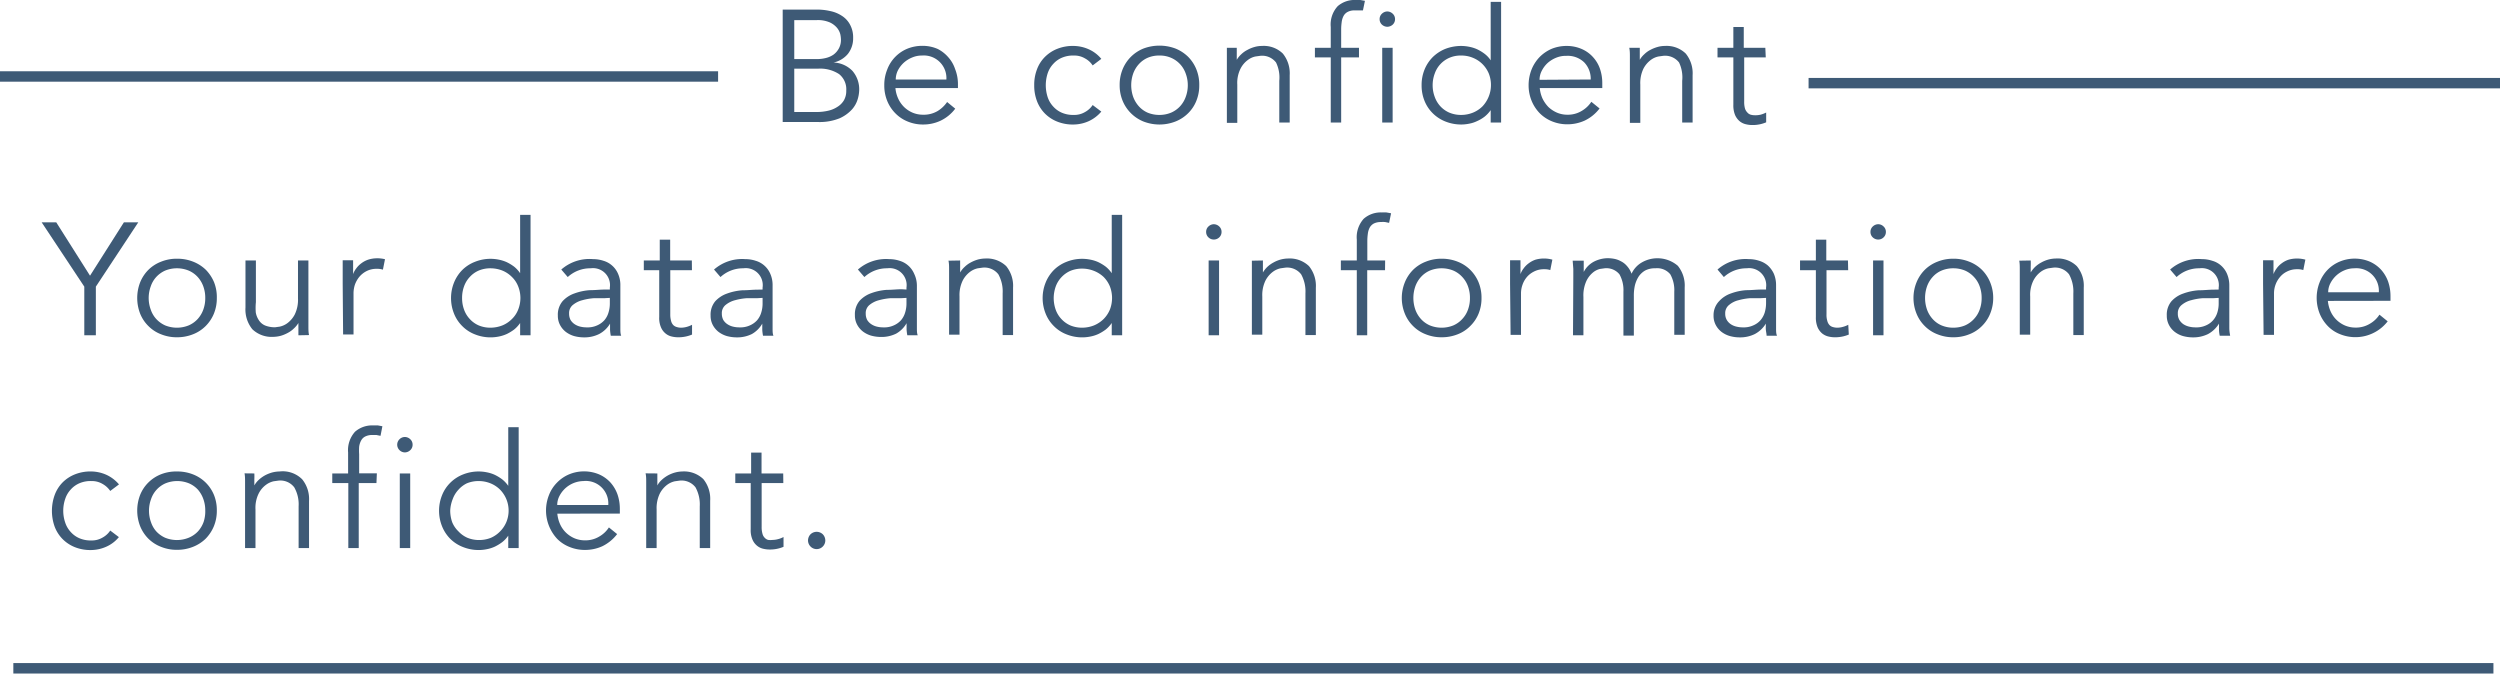 <svg xmlns="http://www.w3.org/2000/svg" viewBox="0 0 239.94 64.64"><defs><style>.cls-1{fill:#3e5a76;}</style></defs><g id="Capa_2" data-name="Capa 2"><g id="Capa_1-2" data-name="Capa 1"><path class="cls-1" d="M75.12.92h3.25a5.57,5.57,0,0,1,1.3.14,3.17,3.17,0,0,1,1.13.46,2.25,2.25,0,0,1,.78.84,2.54,2.54,0,0,1,.3,1.29,2.4,2.4,0,0,1-.5,1.52A2.47,2.47,0,0,1,80,6v0a2.66,2.66,0,0,1,1.81.8,2.7,2.7,0,0,1,.65,1.91,3.27,3.27,0,0,1-.13.77,2.6,2.6,0,0,1-.54,1,3.58,3.58,0,0,1-1.2.87,5.12,5.12,0,0,1-2.1.36H75.12Zm1.11,4.75h2.23a3.49,3.49,0,0,0,.79-.1A2.2,2.2,0,0,0,80,5.24a1.82,1.82,0,0,0,.51-.59,1.71,1.71,0,0,0,.2-.88,2.79,2.79,0,0,0-.06-.48,1.61,1.61,0,0,0-.31-.61,2,2,0,0,0-.7-.53,2.89,2.89,0,0,0-1.25-.22H76.23Zm0,5.08h2.12a4.93,4.93,0,0,0,1.12-.12,2.68,2.68,0,0,0,.91-.38A1.84,1.84,0,0,0,81,9.62a1.79,1.79,0,0,0,.22-.92,1.86,1.86,0,0,0-.69-1.59,3.32,3.32,0,0,0-2-.52H76.23Z"/><path class="cls-1" d="M85.94,8.45a3,3,0,0,0,.26,1,2.75,2.75,0,0,0,.57.82,2.67,2.67,0,0,0,.81.54,2.55,2.55,0,0,0,1,.2A2.61,2.61,0,0,0,90,10.65a3,3,0,0,0,.9-.86l.78.64a3.82,3.82,0,0,1-1.42,1.16,3.92,3.92,0,0,1-1.67.36,3.79,3.79,0,0,1-1.48-.29,3.45,3.45,0,0,1-1.18-.79,3.62,3.62,0,0,1-.78-1.19,3.89,3.89,0,0,1-.28-1.5,3.89,3.89,0,0,1,.28-1.5,3.48,3.48,0,0,1,1.92-2,3.76,3.76,0,0,1,1.43-.28A3.59,3.59,0,0,1,90,4.7,3.33,3.33,0,0,1,91,5.48a3.18,3.18,0,0,1,.66,1.13A3.94,3.94,0,0,1,91.94,8v.45Zm4.89-.82a2.17,2.17,0,0,0-2.34-2.3,2.37,2.37,0,0,0-.95.19,2.79,2.79,0,0,0-.81.51,2.68,2.68,0,0,0-.56.74,2,2,0,0,0-.2.86Z"/><path class="cls-1" d="M104.87,6.28a2,2,0,0,0-.73-.67,2,2,0,0,0-1.07-.28,2.74,2.74,0,0,0-1.13.2,2.35,2.35,0,0,0-.85.6,2.45,2.45,0,0,0-.54.91,3.7,3.7,0,0,0,0,2.28,2.45,2.45,0,0,0,.54.91,2.35,2.35,0,0,0,.85.6,2.74,2.74,0,0,0,1.13.2,2,2,0,0,0,1.07-.28,2.07,2.07,0,0,0,.73-.67l.83.63a3.51,3.51,0,0,1-1.21.92,3.63,3.63,0,0,1-1.42.32,4,4,0,0,1-1.58-.27,3.48,3.48,0,0,1-1.21-.79,3.41,3.41,0,0,1-.76-1.2,4.17,4.17,0,0,1-.26-1.51,4.13,4.13,0,0,1,.26-1.51,3.32,3.32,0,0,1,.76-1.2,3.48,3.48,0,0,1,1.21-.79,4,4,0,0,1,1.58-.27,3.63,3.63,0,0,1,1.42.32,3.28,3.28,0,0,1,1.21.92Z"/><path class="cls-1" d="M115.1,8.18a3.89,3.89,0,0,1-.28,1.5,3.49,3.49,0,0,1-.79,1.19,3.58,3.58,0,0,1-1.21.79,4.23,4.23,0,0,1-3.08,0,3.64,3.64,0,0,1-2-2,3.89,3.89,0,0,1-.28-1.5,3.89,3.89,0,0,1,.28-1.5,3.62,3.62,0,0,1,2-2,4.37,4.37,0,0,1,3.08,0,3.73,3.73,0,0,1,1.21.79,3.63,3.63,0,0,1,.79,1.2A3.89,3.89,0,0,1,115.1,8.18Zm-1.1,0a3.18,3.18,0,0,0-.2-1.12,2.56,2.56,0,0,0-1.4-1.51,2.71,2.71,0,0,0-1.13-.22,2.75,2.75,0,0,0-1.13.22,2.46,2.46,0,0,0-.84.61,2.7,2.7,0,0,0-.54.9,3.4,3.4,0,0,0,0,2.24,2.8,2.8,0,0,0,.54.9,2.46,2.46,0,0,0,.84.61,2.92,2.92,0,0,0,1.13.22,2.88,2.88,0,0,0,1.13-.22,2.54,2.54,0,0,0,.86-.61,2.64,2.64,0,0,0,.54-.9A3.18,3.18,0,0,0,114,8.18Z"/><path class="cls-1" d="M118.7,4.59c0,.2,0,.39,0,.58s0,.38,0,.57h0a2.38,2.38,0,0,1,.43-.53,2.44,2.44,0,0,1,.59-.42,3.14,3.14,0,0,1,.68-.28,2.55,2.55,0,0,1,.72-.1,2.61,2.61,0,0,1,2,.73,3,3,0,0,1,.66,2.07v4.55h-1v-4A3.3,3.3,0,0,0,122.47,6a1.68,1.68,0,0,0-1.54-.64l-.43.06a1.8,1.8,0,0,0-.74.34,2.35,2.35,0,0,0-.7.83,3.07,3.07,0,0,0-.31,1.53v3.67h-1V6.17c0-.19,0-.44,0-.73s0-.58,0-.85Z"/><path class="cls-1" d="M130.43,5.51h-1.71v6.25h-1V5.51h-1.52V4.59h1.52v-2a2.59,2.59,0,0,1,.67-2A2.46,2.46,0,0,1,130.12,0l.44,0,.44.08-.19.92L130.43,1l-.4,0a1.35,1.35,0,0,0-.68.14.94.94,0,0,0-.4.39,1.7,1.7,0,0,0-.18.59,5.31,5.31,0,0,0-.05.72V4.59h1.71Z"/><path class="cls-1" d="M133.89,1.84a.7.7,0,0,1-.23.53.8.8,0,0,1-.51.2.78.78,0,0,1-.51-.2.7.7,0,0,1-.23-.53.69.69,0,0,1,.23-.53.75.75,0,0,1,.51-.21.76.76,0,0,1,.51.21A.69.69,0,0,1,133.89,1.84Zm-.23,9.92h-1V4.59h1Z"/><path class="cls-1" d="M144.07,11.76h-1V10.57h0a2.94,2.94,0,0,1-.59.63,3.4,3.4,0,0,1-.71.42,3,3,0,0,1-.76.25,4,4,0,0,1-.74.08,4.08,4.08,0,0,1-1.55-.29,3.58,3.58,0,0,1-1.21-.79,3.49,3.49,0,0,1-.79-1.19,3.89,3.89,0,0,1-.28-1.5,3.89,3.89,0,0,1,.28-1.5,3.63,3.63,0,0,1,.79-1.2,3.73,3.73,0,0,1,1.21-.79,4.28,4.28,0,0,1,1.55-.28,4,4,0,0,1,.74.08,3.36,3.36,0,0,1,.76.24,4,4,0,0,1,.71.43,2.54,2.54,0,0,1,.59.63h0V.18h1ZM137.5,8.18a3.18,3.18,0,0,0,.2,1.12,2.64,2.64,0,0,0,.54.9,2.54,2.54,0,0,0,.86.61,2.88,2.88,0,0,0,1.13.22,3,3,0,0,0,1.14-.22,2.79,2.79,0,0,0,.92-.61,3,3,0,0,0,.6-3.14,2.84,2.84,0,0,0-.6-.9,2.79,2.79,0,0,0-.92-.61,2.86,2.86,0,0,0-1.14-.22,2.71,2.71,0,0,0-1.13.22,2.56,2.56,0,0,0-1.4,1.51A3.18,3.18,0,0,0,137.5,8.18Z"/><path class="cls-1" d="M147.78,8.45a3.19,3.19,0,0,0,.26,1,3.17,3.17,0,0,0,.57.82,2.85,2.85,0,0,0,.82.54,2.51,2.51,0,0,0,1,.2,2.55,2.55,0,0,0,1.4-.38,2.76,2.76,0,0,0,.9-.86l.79.64a3.9,3.9,0,0,1-1.42,1.16,4,4,0,0,1-1.67.36,3.84,3.84,0,0,1-1.49-.29,3.55,3.55,0,0,1-1.18-.79A3.76,3.76,0,0,1,147,9.68a3.89,3.89,0,0,1-.29-1.5,4.08,4.08,0,0,1,.28-1.5,3.74,3.74,0,0,1,.77-1.2,3.69,3.69,0,0,1,1.15-.79,3.76,3.76,0,0,1,1.43-.28,3.56,3.56,0,0,1,1.46.29,3.14,3.14,0,0,1,1.09.78,3.2,3.2,0,0,1,.67,1.13A4.18,4.18,0,0,1,153.78,8v.45Zm4.89-.82A2.27,2.27,0,0,0,152.06,6a2.28,2.28,0,0,0-1.73-.64,2.44,2.44,0,0,0-1,.19,2.79,2.79,0,0,0-.81.51,2.64,2.64,0,0,0-.55.74,1.88,1.88,0,0,0-.21.86Z"/><path class="cls-1" d="M157.38,4.59c0,.2,0,.39,0,.58s0,.38,0,.57h0a2.13,2.13,0,0,1,.43-.53,2.39,2.39,0,0,1,.58-.42,3.44,3.44,0,0,1,.69-.28,2.53,2.53,0,0,1,.71-.1,2.63,2.63,0,0,1,2,.73,3,3,0,0,1,.66,2.07v4.55h-1v-4A3.31,3.31,0,0,0,161.15,6a1.69,1.69,0,0,0-1.54-.64l-.43.06a1.83,1.83,0,0,0-.75.34,2.46,2.46,0,0,0-.7.83,3.19,3.19,0,0,0-.3,1.53v3.67h-1V6.17c0-.19,0-.44,0-.73s0-.58-.06-.85Z"/><path class="cls-1" d="M169.47,5.51H167.4V9.74a2.34,2.34,0,0,0,.07.65.91.91,0,0,0,.22.39A.69.69,0,0,0,168,11a1.42,1.42,0,0,0,.42.06A2.08,2.08,0,0,0,169,11a2.85,2.85,0,0,0,.51-.2l0,.94a3.3,3.3,0,0,1-1.36.26,2.62,2.62,0,0,1-.61-.08,1.44,1.44,0,0,1-.58-.29,1.63,1.63,0,0,1-.43-.58,2.41,2.41,0,0,1-.17-1V5.51h-1.52V4.59h1.52v-2h1v2h2.07Z"/><path class="cls-1" d="M9.2,32.18H8.09V27.51L4,21.34H5.4l3.24,5.12,3.25-5.12h1.38L9.2,27.51Z"/><path class="cls-1" d="M20.81,28.6a3.89,3.89,0,0,1-.28,1.5,3.64,3.64,0,0,1-.79,1.19,3.52,3.52,0,0,1-1.21.79,4.11,4.11,0,0,1-1.55.29,4,4,0,0,1-1.53-.29,3.43,3.43,0,0,1-1.21-.79,3.49,3.49,0,0,1-.79-1.19,4.16,4.16,0,0,1,0-3,3.63,3.63,0,0,1,.79-1.2,3.55,3.55,0,0,1,1.21-.78A4,4,0,0,1,17,24.83a4.11,4.11,0,0,1,1.55.29,3.65,3.65,0,0,1,1.21.78,3.8,3.8,0,0,1,.79,1.2A3.89,3.89,0,0,1,20.81,28.6Zm-1.11,0a3.18,3.18,0,0,0-.19-1.12,2.7,2.7,0,0,0-.54-.9,2.54,2.54,0,0,0-.86-.61,3,3,0,0,0-2.26,0,2.6,2.6,0,0,0-.85.61,2.52,2.52,0,0,0-.53.9,3.24,3.24,0,0,0,0,2.24,2.52,2.52,0,0,0,.53.9,2.6,2.6,0,0,0,.85.61,3,3,0,0,0,2.26,0,2.54,2.54,0,0,0,.86-.61,2.7,2.7,0,0,0,.54-.9A3.18,3.18,0,0,0,19.7,28.6Z"/><path class="cls-1" d="M28.64,32.18c0-.19,0-.38,0-.57V31h0a2.43,2.43,0,0,1-.44.53,2.46,2.46,0,0,1-.58.42,3.36,3.36,0,0,1-.68.28,3,3,0,0,1-.72.1,2.67,2.67,0,0,1-2-.73,3,3,0,0,1-.66-2.08V25h1v4A5.59,5.59,0,0,0,24.55,30a1.93,1.93,0,0,0,.32.77,1.31,1.31,0,0,0,.6.48,2.52,2.52,0,0,0,.94.16l.43-.06a1.91,1.91,0,0,0,.75-.34,2.46,2.46,0,0,0,.7-.83,3.21,3.21,0,0,0,.31-1.53V25h1v5.59c0,.19,0,.43,0,.73s0,.58.06.84Z"/><path class="cls-1" d="M32.89,27.25c0-.31,0-.64,0-1s0-.75,0-1.27h1v1.33h0a1.94,1.94,0,0,1,.31-.56,2.18,2.18,0,0,1,.48-.48,2.31,2.31,0,0,1,.66-.35,2.83,2.83,0,0,1,.86-.13,2.86,2.86,0,0,1,.75.09l-.2,1a1.78,1.78,0,0,0-.59-.08,2.08,2.08,0,0,0-1,.23,2.21,2.21,0,0,0-.69.56,2.57,2.57,0,0,0-.41.74,2.76,2.76,0,0,0-.13.77v4h-1Z"/><path class="cls-1" d="M50.92,32.18h-1V31h0a2.9,2.9,0,0,1-.58.63,4.33,4.33,0,0,1-.71.43,3.53,3.53,0,0,1-.76.24,4,4,0,0,1-2.29-.21,3.43,3.43,0,0,1-1.21-.79,3.49,3.49,0,0,1-.79-1.19,4,4,0,0,1,0-3,3.63,3.63,0,0,1,.79-1.2,3.55,3.55,0,0,1,1.21-.78,4,4,0,0,1,2.29-.21,3.53,3.53,0,0,1,.76.24,4.33,4.33,0,0,1,.71.43,2.9,2.9,0,0,1,.58.63h0v-5.6h1ZM44.35,28.6a3.18,3.18,0,0,0,.19,1.12,2.57,2.57,0,0,0,.55.9,2.5,2.5,0,0,0,.85.61,2.88,2.88,0,0,0,1.13.22,3.14,3.14,0,0,0,1.15-.22,2.75,2.75,0,0,0,.91-.61,2.54,2.54,0,0,0,.6-.9,3,3,0,0,0,0-2.24,2.54,2.54,0,0,0-.6-.9,2.75,2.75,0,0,0-.91-.61,3.14,3.14,0,0,0-1.15-.22,2.88,2.88,0,0,0-1.13.22,2.5,2.5,0,0,0-.85.61,2.57,2.57,0,0,0-.55.9A3.18,3.18,0,0,0,44.35,28.6Z"/><path class="cls-1" d="M58.53,27.79V27.6a1.63,1.63,0,0,0-1.84-1.85,3.19,3.19,0,0,0-2.2.84l-.62-.72a4.1,4.1,0,0,1,3.05-1,3.14,3.14,0,0,1,1,.16,2.17,2.17,0,0,1,.83.46,2.2,2.2,0,0,1,.57.79,2.65,2.65,0,0,1,.22,1.13v3.21c0,.27,0,.56,0,.86s0,.55.08.74h-1a4.5,4.5,0,0,1-.07-.56q0-.32,0-.6h0a2.65,2.65,0,0,1-1.05,1,3.17,3.17,0,0,1-1.48.32,3.6,3.6,0,0,1-.93-.13,2.45,2.45,0,0,1-.79-.4,2.07,2.07,0,0,1-.55-.66,1.88,1.88,0,0,1-.21-.91A2,2,0,0,1,54,28.9a2.79,2.79,0,0,1,1.14-.74,5.34,5.34,0,0,1,1.46-.31c.52,0,1-.06,1.43-.06Zm-.52.83-1,0a5.59,5.59,0,0,0-1.11.19,2.36,2.36,0,0,0-.91.45,1,1,0,0,0-.37.84,1.28,1.28,0,0,0,.14.61,1.3,1.3,0,0,0,.4.41,1.63,1.63,0,0,0,.54.23,2.48,2.48,0,0,0,.61.07,2.19,2.19,0,0,0,1-.19,2,2,0,0,0,.69-.49,2,2,0,0,0,.4-.74,2.9,2.9,0,0,0,.13-.89v-.52Z"/><path class="cls-1" d="M66.41,25.93H64.33v4.23a2.3,2.3,0,0,0,.08.65.9.9,0,0,0,.21.39.77.77,0,0,0,.34.19,1.37,1.37,0,0,0,.42.06,2.14,2.14,0,0,0,.54-.08,2.48,2.48,0,0,0,.5-.2l0,.94a3.35,3.35,0,0,1-1.37.26,2.69,2.69,0,0,1-.61-.08,1.4,1.4,0,0,1-.57-.29,1.52,1.52,0,0,1-.43-.58,2.25,2.25,0,0,1-.17-1V25.93H61.79V25h1.53V23h1v2h2.08Z"/><path class="cls-1" d="M73.19,27.79V27.6a1.63,1.63,0,0,0-1.84-1.85,3.19,3.19,0,0,0-2.2.84l-.62-.72a4.1,4.1,0,0,1,3-1,3.14,3.14,0,0,1,1,.16,2.17,2.17,0,0,1,.83.46,2.2,2.2,0,0,1,.57.79,2.65,2.65,0,0,1,.22,1.13v3.21c0,.27,0,.56,0,.86s0,.55.08.74h-1a4.5,4.5,0,0,1-.07-.56q0-.32,0-.6h0a2.65,2.65,0,0,1-1,1,3.17,3.17,0,0,1-1.48.32,3.6,3.6,0,0,1-.93-.13,2.45,2.45,0,0,1-.79-.4,2.07,2.07,0,0,1-.55-.66,1.88,1.88,0,0,1-.21-.91,2,2,0,0,1,.45-1.37,2.79,2.79,0,0,1,1.14-.74,5.42,5.42,0,0,1,1.46-.31c.52,0,1-.06,1.43-.06Zm-.52.83-1,0a5.72,5.72,0,0,0-1.11.19,2.36,2.36,0,0,0-.91.45,1,1,0,0,0-.37.84,1.28,1.28,0,0,0,.14.61,1.3,1.3,0,0,0,.4.41,1.63,1.63,0,0,0,.54.23,2.48,2.48,0,0,0,.61.07,2.19,2.19,0,0,0,1-.19,2,2,0,0,0,.69-.49,2,2,0,0,0,.4-.74,2.9,2.9,0,0,0,.13-.89v-.52Z"/><path class="cls-1" d="M87,27.79V27.6a1.63,1.63,0,0,0-1.84-1.85,3.19,3.19,0,0,0-2.2.84l-.62-.72a4.1,4.1,0,0,1,3-1,3.14,3.14,0,0,1,1,.16,2.17,2.17,0,0,1,.83.46,2.2,2.2,0,0,1,.57.79A2.65,2.65,0,0,1,88,27.37v3.21c0,.27,0,.56,0,.86s0,.55.08.74h-1a4.5,4.5,0,0,1-.07-.56q0-.32,0-.6h0a2.65,2.65,0,0,1-1,1,3.17,3.17,0,0,1-1.48.32,3.6,3.6,0,0,1-.93-.13,2.45,2.45,0,0,1-.79-.4,2.07,2.07,0,0,1-.55-.66,1.88,1.88,0,0,1-.21-.91,2,2,0,0,1,.45-1.37,2.79,2.79,0,0,1,1.14-.74,5.42,5.42,0,0,1,1.46-.31c.52,0,1-.06,1.43-.06Zm-.52.83-1,0a5.72,5.72,0,0,0-1.11.19,2.36,2.36,0,0,0-.91.45,1,1,0,0,0-.37.84,1.28,1.28,0,0,0,.14.61,1.3,1.3,0,0,0,.4.41,1.63,1.63,0,0,0,.54.23,2.48,2.48,0,0,0,.61.07,2.19,2.19,0,0,0,1-.19,2,2,0,0,0,.69-.49,2,2,0,0,0,.4-.74,2.9,2.9,0,0,0,.13-.89v-.52Z"/><path class="cls-1" d="M92.15,25c0,.19,0,.38,0,.57v.58h0a2.27,2.27,0,0,1,.44-.54,2.46,2.46,0,0,1,.58-.42,3.36,3.36,0,0,1,.68-.28,3,3,0,0,1,.72-.1,2.68,2.68,0,0,1,2,.73,3,3,0,0,1,.66,2.07v4.55h-1v-4a3.4,3.4,0,0,0-.41-1.83,1.69,1.69,0,0,0-1.54-.64l-.43.06a1.91,1.91,0,0,0-.75.34,2.46,2.46,0,0,0-.7.83,3.18,3.18,0,0,0-.31,1.53v3.67h-1V26.59c0-.19,0-.44,0-.73s0-.58-.06-.84Z"/><path class="cls-1" d="M107.7,32.18h-1V31h0a2.9,2.9,0,0,1-.58.63,4.33,4.33,0,0,1-.71.43,3.36,3.36,0,0,1-.76.24,4,4,0,0,1-2.29-.21,3.43,3.43,0,0,1-1.21-.79,3.49,3.49,0,0,1-.79-1.19,4,4,0,0,1,0-3,3.63,3.63,0,0,1,.79-1.2,3.55,3.55,0,0,1,1.21-.78,4,4,0,0,1,2.29-.21,3.36,3.36,0,0,1,.76.24,4.33,4.33,0,0,1,.71.43,2.9,2.9,0,0,1,.58.63h0v-5.6h1Zm-6.57-3.58a3.42,3.42,0,0,0,.19,1.12,2.57,2.57,0,0,0,.55.9,2.6,2.6,0,0,0,.85.61,2.92,2.92,0,0,0,1.13.22,3.1,3.1,0,0,0,1.15-.22,2.9,2.9,0,0,0,.92-.61,2.84,2.84,0,0,0,.6-.9,3.09,3.09,0,0,0,0-2.24,2.84,2.84,0,0,0-.6-.9A2.9,2.9,0,0,0,105,26a3.1,3.1,0,0,0-1.15-.22,2.92,2.92,0,0,0-1.13.22,2.6,2.6,0,0,0-.85.61,2.57,2.57,0,0,0-.55.9A3.42,3.42,0,0,0,101.13,28.6Z"/><path class="cls-1" d="M117.24,22.26a.7.7,0,0,1-.23.53.75.75,0,0,1-.51.2.73.73,0,0,1-.51-.2.7.7,0,0,1-.23-.53.69.69,0,0,1,.23-.53.75.75,0,0,1,.51-.21.76.76,0,0,1,.51.21A.69.69,0,0,1,117.24,22.26ZM117,32.18h-1V25h1Z"/><path class="cls-1" d="M121.21,25c0,.19,0,.38,0,.57v.58h0a2.49,2.49,0,0,1,.43-.54,2.75,2.75,0,0,1,.59-.42,3.14,3.14,0,0,1,.68-.28,3,3,0,0,1,.72-.1,2.68,2.68,0,0,1,2,.73,3,3,0,0,1,.66,2.07v4.55h-1v-4a3.4,3.4,0,0,0-.41-1.83,1.69,1.69,0,0,0-1.54-.64l-.43.06a1.91,1.91,0,0,0-.75.34,2.46,2.46,0,0,0-.7.83,3.18,3.18,0,0,0-.31,1.53v3.67h-1V26.59c0-.19,0-.44,0-.73s0-.58,0-.84Z"/><path class="cls-1" d="M132.93,25.93h-1.71v6.25h-1V25.93h-1.53V25h1.53v-2a2.65,2.65,0,0,1,.66-2,2.46,2.46,0,0,1,1.75-.61,3.25,3.25,0,0,1,.44,0l.44.08-.19.92-.38-.08a2.69,2.69,0,0,0-.4,0,1.49,1.49,0,0,0-.68.14,1,1,0,0,0-.4.39,1.7,1.7,0,0,0-.18.59,5.31,5.31,0,0,0-.05.72V25h1.71Z"/><path class="cls-1" d="M142.19,28.6a3.89,3.89,0,0,1-.28,1.5,3.52,3.52,0,0,1-.8,1.19,3.39,3.39,0,0,1-1.2.79,4.11,4.11,0,0,1-1.55.29,4,4,0,0,1-1.53-.29,3.43,3.43,0,0,1-1.21-.79,3.49,3.49,0,0,1-.79-1.19,4,4,0,0,1,0-3,3.63,3.63,0,0,1,.79-1.2,3.55,3.55,0,0,1,1.21-.78,4,4,0,0,1,1.53-.29,4.11,4.11,0,0,1,1.55.29,3.51,3.51,0,0,1,1.2.78,3.66,3.66,0,0,1,.8,1.2A3.89,3.89,0,0,1,142.19,28.6Zm-1.11,0a3.18,3.18,0,0,0-.19-1.12,2.57,2.57,0,0,0-.55-.9,2.5,2.5,0,0,0-.85-.61,3,3,0,0,0-2.26,0,2.5,2.5,0,0,0-.85.61,2.7,2.7,0,0,0-.54.9,3.4,3.4,0,0,0,0,2.24,2.7,2.7,0,0,0,.54.9,2.5,2.5,0,0,0,.85.61,3,3,0,0,0,2.26,0,2.5,2.5,0,0,0,.85-.61,2.57,2.57,0,0,0,.55-.9A3.18,3.18,0,0,0,141.08,28.6Z"/><path class="cls-1" d="M144.93,27.25c0-.31,0-.64,0-1s0-.75,0-1.27h1v1.33h0a1.94,1.94,0,0,1,.31-.56,2.18,2.18,0,0,1,.48-.48,2.31,2.31,0,0,1,.66-.35,3,3,0,0,1,1.61,0l-.2,1a1.71,1.71,0,0,0-.58-.08,2.05,2.05,0,0,0-1,.23,2.14,2.14,0,0,0-.7.56,2.33,2.33,0,0,0-.4.74,2.44,2.44,0,0,0-.13.77v4h-1Z"/><path class="cls-1" d="M151,26.61c0-.27,0-.53,0-.8l-.06-.79H152V26.1h0a2.34,2.34,0,0,1,1-1,3,3,0,0,1,1.3-.32,3.5,3.5,0,0,1,.62.06,2.14,2.14,0,0,1,.64.23,1.86,1.86,0,0,1,.58.45,2.27,2.27,0,0,1,.45.75,2.4,2.4,0,0,1,1-1.09,3,3,0,0,1,3.44.33,3,3,0,0,1,.66,2.07v4.55h-1V28a3.1,3.1,0,0,0-.38-1.67,1.62,1.62,0,0,0-1.43-.58,2,2,0,0,0-1,.22,1.94,1.94,0,0,0-.62.59,2.86,2.86,0,0,0-.35.84,4.37,4.37,0,0,0-.1,1v3.81h-1V28a3.1,3.1,0,0,0-.38-1.67,1.62,1.62,0,0,0-1.43-.58l-.43.06a1.67,1.67,0,0,0-.68.34,2.37,2.37,0,0,0-.64.83,3.34,3.34,0,0,0-.28,1.53v3.67h-1Z"/><path class="cls-1" d="M169.5,27.79V27.6a1.64,1.64,0,0,0-1.85-1.85,3.2,3.2,0,0,0-2.2.84l-.61-.72a4.07,4.07,0,0,1,3-1,3.1,3.1,0,0,1,1,.16,2.29,2.29,0,0,1,.84.46,2.47,2.47,0,0,1,.57.79,2.81,2.81,0,0,1,.21,1.13v3.21c0,.27,0,.56,0,.86s0,.55.09.74h-1c0-.17-.05-.36-.07-.56s0-.41,0-.6h0a2.74,2.74,0,0,1-1.06,1,3.17,3.17,0,0,1-1.48.32,3.46,3.46,0,0,1-.92-.13,2.41,2.41,0,0,1-.8-.4,2.07,2.07,0,0,1-.55-.66,1.88,1.88,0,0,1-.21-.91A1.93,1.93,0,0,1,165,28.9a2.72,2.72,0,0,1,1.14-.74,5.26,5.26,0,0,1,1.46-.31c.51,0,1-.06,1.42-.06Zm-.53.83-1,0a5.62,5.62,0,0,0-1.1.19,2.22,2.22,0,0,0-.91.45,1,1,0,0,0-.38.84,1.17,1.17,0,0,0,.15.61,1.27,1.27,0,0,0,.39.41,1.6,1.6,0,0,0,.55.23,2.46,2.46,0,0,0,.6.07,2.19,2.19,0,0,0,1-.19,1.93,1.93,0,0,0,.69-.49,2.14,2.14,0,0,0,.41-.74,3.24,3.24,0,0,0,.13-.89v-.52Z"/><path class="cls-1" d="M177.38,25.93H175.3v4.23a2,2,0,0,0,.08.65.9.9,0,0,0,.21.39.69.69,0,0,0,.33.19,1.42,1.42,0,0,0,.42.06,2,2,0,0,0,.54-.08,2.36,2.36,0,0,0,.51-.2l.05.94a3.35,3.35,0,0,1-1.37.26,2.62,2.62,0,0,1-.61-.08,1.51,1.51,0,0,1-.58-.29,1.63,1.63,0,0,1-.43-.58,2.41,2.41,0,0,1-.17-1V25.93h-1.52V25h1.52V23h1v2h2.08Z"/><path class="cls-1" d="M181,22.26a.7.7,0,0,1-.23.53.72.72,0,0,1-.51.2.75.75,0,0,1-.51-.2.7.7,0,0,1-.23-.53.69.69,0,0,1,.23-.53.76.76,0,0,1,.51-.21.73.73,0,0,1,.51.21A.69.69,0,0,1,181,22.26Zm-.23,9.92h-1V25h1Z"/><path class="cls-1" d="M191.3,28.6a3.89,3.89,0,0,1-.29,1.5,3.49,3.49,0,0,1-.79,1.19,3.43,3.43,0,0,1-1.21.79,4,4,0,0,1-1.54.29,4,4,0,0,1-1.53-.29,3.43,3.43,0,0,1-1.21-.79,3.49,3.49,0,0,1-.79-1.19,4,4,0,0,1,0-3,3.63,3.63,0,0,1,.79-1.2,3.55,3.55,0,0,1,1.21-.78,4,4,0,0,1,1.53-.29,4,4,0,0,1,1.54.29,3.55,3.55,0,0,1,1.21.78,3.63,3.63,0,0,1,.79,1.2A3.89,3.89,0,0,1,191.3,28.6Zm-1.11,0a3.18,3.18,0,0,0-.19-1.12,2.57,2.57,0,0,0-.55-.9,2.6,2.6,0,0,0-.85-.61,2.92,2.92,0,0,0-1.13-.22,2.88,2.88,0,0,0-1.13.22,2.4,2.4,0,0,0-.85.61,2.7,2.7,0,0,0-.54.9,3.4,3.4,0,0,0,0,2.24,2.7,2.7,0,0,0,.54.9,2.4,2.4,0,0,0,.85.61,2.88,2.88,0,0,0,1.13.22,2.92,2.92,0,0,0,1.13-.22,2.6,2.6,0,0,0,.85-.61,2.57,2.57,0,0,0,.55-.9A3.18,3.18,0,0,0,190.19,28.6Z"/><path class="cls-1" d="M194.9,25a5.44,5.44,0,0,1,0,.57c0,.19,0,.38,0,.58h0a2.49,2.49,0,0,1,.43-.54,2.75,2.75,0,0,1,.59-.42,3.14,3.14,0,0,1,.68-.28,3,3,0,0,1,.72-.1,2.64,2.64,0,0,1,2,.73,2.93,2.93,0,0,1,.67,2.07v4.55h-1v-4a3.4,3.4,0,0,0-.41-1.83,1.69,1.69,0,0,0-1.54-.64l-.43.06a1.91,1.91,0,0,0-.75.34,2.46,2.46,0,0,0-.7.83,3.07,3.07,0,0,0-.31,1.53v3.67h-1V26.59c0-.19,0-.44,0-.73s0-.58-.05-.84Z"/><path class="cls-1" d="M212.94,27.79V27.6a1.63,1.63,0,0,0-1.84-1.85,3.17,3.17,0,0,0-2.2.84l-.62-.72a4.1,4.1,0,0,1,3.05-1,3.08,3.08,0,0,1,1,.16,2.14,2.14,0,0,1,.84.46,2.2,2.2,0,0,1,.57.79,2.81,2.81,0,0,1,.22,1.13v3.21c0,.27,0,.56,0,.86s.05.55.08.74h-1a3.17,3.17,0,0,1-.07-.56q0-.32,0-.6h0a2.78,2.78,0,0,1-1.05,1,3.22,3.22,0,0,1-1.49.32,3.58,3.58,0,0,1-.92-.13,2.36,2.36,0,0,1-.79-.4,2,2,0,0,1-.55-.66,1.88,1.88,0,0,1-.21-.91,2,2,0,0,1,.45-1.37,2.72,2.72,0,0,1,1.14-.74,5.34,5.34,0,0,1,1.46-.31c.52,0,1-.06,1.42-.06Zm-.52.83-1,0a5.59,5.59,0,0,0-1.11.19,2.29,2.29,0,0,0-.91.45,1,1,0,0,0-.38.84,1.17,1.17,0,0,0,.15.61,1.38,1.38,0,0,0,.39.41,1.78,1.78,0,0,0,.55.23,2.48,2.48,0,0,0,.61.07,2.19,2.19,0,0,0,1-.19,1.89,1.89,0,0,0,.68-.49,2,2,0,0,0,.41-.74,2.9,2.9,0,0,0,.13-.89v-.52Z"/><path class="cls-1" d="M217.2,27.25c0-.31,0-.64,0-1s0-.75,0-1.27h1v1.33h0a2.21,2.21,0,0,1,.31-.56,2.18,2.18,0,0,1,.48-.48,2.24,2.24,0,0,1,.67-.35,3,3,0,0,1,1.6,0l-.2,1a1.67,1.67,0,0,0-.58-.08,2.08,2.08,0,0,0-1,.23,2,2,0,0,0-.69.56,2.36,2.36,0,0,0-.41.74,2.44,2.44,0,0,0-.13.77v4h-1Z"/><path class="cls-1" d="M223.42,28.88a3.2,3.2,0,0,0,.26,1,2.63,2.63,0,0,0,.57.82,2.73,2.73,0,0,0,.81.54,2.59,2.59,0,0,0,1,.2,2.56,2.56,0,0,0,1.41-.38,2.66,2.66,0,0,0,.9-.86l.79.64a3.92,3.92,0,0,1-4.58,1.23,3.31,3.31,0,0,1-1.18-.79,3.76,3.76,0,0,1-.77-1.19,4.09,4.09,0,0,1,0-3,3.58,3.58,0,0,1,.77-1.2,3.5,3.5,0,0,1,1.15-.78,3.74,3.74,0,0,1,2.89,0,3.27,3.27,0,0,1,1.09.78,3.46,3.46,0,0,1,.67,1.13,4.22,4.22,0,0,1,.23,1.39v.46Zm4.89-.83a2.16,2.16,0,0,0-2.34-2.3,2.41,2.41,0,0,0-.95.19,2.66,2.66,0,0,0-1.36,1.25,1.88,1.88,0,0,0-.21.86Z"/><path class="cls-1" d="M10.58,47.12a2.16,2.16,0,0,0-.73-.67,2,2,0,0,0-1.07-.28,2.71,2.71,0,0,0-1.13.2,2.35,2.35,0,0,0-.85.6,2.45,2.45,0,0,0-.54.91,3.52,3.52,0,0,0,0,2.28,2.45,2.45,0,0,0,.54.91,2.35,2.35,0,0,0,.85.6,2.71,2.71,0,0,0,1.13.2,2,2,0,0,0,1.07-.28,2.06,2.06,0,0,0,.73-.67l.83.63a3.28,3.28,0,0,1-1.21.92,3.67,3.67,0,0,1-1.42.32,4,4,0,0,1-1.58-.27A3.48,3.48,0,0,1,6,51.73a3.41,3.41,0,0,1-.76-1.2,4.51,4.51,0,0,1,0-3A3.41,3.41,0,0,1,6,46.31a3.48,3.48,0,0,1,1.21-.79,4,4,0,0,1,1.58-.27,3.67,3.67,0,0,1,1.42.32,3.51,3.51,0,0,1,1.21.92Z"/><path class="cls-1" d="M20.81,49a3.89,3.89,0,0,1-.28,1.5,3.8,3.8,0,0,1-.79,1.2,3.65,3.65,0,0,1-1.21.78,4.11,4.11,0,0,1-1.55.29,4,4,0,0,1-1.53-.29,3.55,3.55,0,0,1-1.21-.78,3.63,3.63,0,0,1-.79-1.2,4.16,4.16,0,0,1,0-3,3.49,3.49,0,0,1,.79-1.19,3.58,3.58,0,0,1,1.21-.79A4,4,0,0,1,17,45.25a4.11,4.11,0,0,1,1.55.29,3.56,3.56,0,0,1,2,2A3.89,3.89,0,0,1,20.81,49ZM19.7,49a3.18,3.18,0,0,0-.19-1.12A2.8,2.8,0,0,0,19,47a2.54,2.54,0,0,0-.86-.61,3,3,0,0,0-2.26,0,2.53,2.53,0,0,0-1.38,1.51,3.24,3.24,0,0,0,0,2.24A2.52,2.52,0,0,0,15,51a2.6,2.6,0,0,0,.85.61,3,3,0,0,0,2.26,0A2.54,2.54,0,0,0,19,51a2.7,2.7,0,0,0,.54-.9A3.18,3.18,0,0,0,19.7,49Z"/><path class="cls-1" d="M24.41,45.44a5.46,5.46,0,0,1,0,.57c0,.19,0,.38,0,.58h0a2.22,2.22,0,0,1,.43-.54,3.07,3.07,0,0,1,.58-.42,3.44,3.44,0,0,1,.69-.28,3,3,0,0,1,.72-.1A2.64,2.64,0,0,1,29,46a3,3,0,0,1,.66,2.08V52.6h-1v-4a3.3,3.3,0,0,0-.42-1.83,1.68,1.68,0,0,0-1.54-.64l-.43.06a1.94,1.94,0,0,0-.74.34,2.35,2.35,0,0,0-.7.83,3.09,3.09,0,0,0-.31,1.53V52.6h-1V47c0-.19,0-.43,0-.73s0-.58-.05-.84Z"/><path class="cls-1" d="M36.13,46.36h-1.7V52.6h-1V46.36H31.89v-.92h1.52v-2a2.65,2.65,0,0,1,.66-2,2.48,2.48,0,0,1,1.76-.61l.44,0,.43.08-.18.92-.39-.08-.39,0a1.46,1.46,0,0,0-.68.14.89.89,0,0,0-.4.39,1.71,1.71,0,0,0-.19.59,5.39,5.39,0,0,0,0,.72v1.84h1.7Z"/><path class="cls-1" d="M39.6,42.68a.7.7,0,0,1-.23.53.76.76,0,0,1-.51.21.73.73,0,0,1-.51-.21.73.73,0,0,1,0-1.06.73.73,0,0,1,.51-.21.76.76,0,0,1,.51.21A.7.7,0,0,1,39.6,42.68Zm-.23,9.92h-1V45.44h1Z"/><path class="cls-1" d="M49.78,52.6h-1V51.41h0a2.73,2.73,0,0,1-.59.63,4.33,4.33,0,0,1-.71.43,3.36,3.36,0,0,1-.76.24,4,4,0,0,1-.74.08,4.08,4.08,0,0,1-1.55-.29,3.55,3.55,0,0,1-1.21-.78,3.63,3.63,0,0,1-.79-1.2,4,4,0,0,1,0-3,3.49,3.49,0,0,1,.79-1.19,3.58,3.58,0,0,1,1.21-.79,4.08,4.08,0,0,1,1.55-.29,4,4,0,0,1,.74.08,3.36,3.36,0,0,1,.76.24,4.33,4.33,0,0,1,.71.43,2.94,2.94,0,0,1,.59.63h0V41h1ZM43.21,49a3.42,3.42,0,0,0,.19,1.12A2.57,2.57,0,0,0,44,51a2.6,2.6,0,0,0,.85.61,2.93,2.93,0,0,0,1.14.22,3,3,0,0,0,1.14-.22A2.79,2.79,0,0,0,48,51a2.84,2.84,0,0,0,.6-.9A2.88,2.88,0,0,0,48,47a2.79,2.79,0,0,0-.92-.61,3,3,0,0,0-1.14-.22,2.93,2.93,0,0,0-1.14.22A2.6,2.6,0,0,0,44,47a2.66,2.66,0,0,0-.55.9A3.42,3.42,0,0,0,43.21,49Z"/><path class="cls-1" d="M53.49,49.3a3.2,3.2,0,0,0,.26,1,2.63,2.63,0,0,0,.57.82,2.73,2.73,0,0,0,.81.54,2.59,2.59,0,0,0,1,.2,2.56,2.56,0,0,0,1.41-.38,2.66,2.66,0,0,0,.9-.86l.79.64a4,4,0,0,1-1.43,1.17,4,4,0,0,1-1.67.35,3.83,3.83,0,0,1-1.48-.29,3.42,3.42,0,0,1-1.18-.78,4,4,0,0,1-.78-4.2,3.44,3.44,0,0,1,.77-1.19,3.52,3.52,0,0,1,1.15-.79,3.74,3.74,0,0,1,2.89,0,3.27,3.27,0,0,1,1.09.78,3.46,3.46,0,0,1,.67,1.13,4.22,4.22,0,0,1,.23,1.39v.46Zm4.89-.83A2.16,2.16,0,0,0,56,46.17a2.64,2.64,0,0,0-2.31,1.44,1.88,1.88,0,0,0-.21.86Z"/><path class="cls-1" d="M63.09,45.44c0,.19,0,.38,0,.57v.58h0a2,2,0,0,1,.43-.54,3.07,3.07,0,0,1,.58-.42,3.22,3.22,0,0,1,.69-.28,2.9,2.9,0,0,1,.71-.1,2.67,2.67,0,0,1,2,.73,3,3,0,0,1,.66,2.08V52.6h-1v-4a3.4,3.4,0,0,0-.41-1.83,1.69,1.69,0,0,0-1.54-.64l-.43.06a1.91,1.91,0,0,0-.75.34,2.46,2.46,0,0,0-.7.83,3.21,3.21,0,0,0-.31,1.53V52.6h-1V47c0-.19,0-.43,0-.73s0-.58-.06-.84Z"/><path class="cls-1" d="M75.18,46.36H73.1v4.22a2.25,2.25,0,0,0,.08.65.82.82,0,0,0,.22.39.7.7,0,0,0,.33.2,1.79,1.79,0,0,0,.42,0,2.14,2.14,0,0,0,.54-.08,2.25,2.25,0,0,0,.51-.2l0,.94a3.31,3.31,0,0,1-1.37.26,2.69,2.69,0,0,1-.61-.08,1.4,1.4,0,0,1-.57-.29,1.52,1.52,0,0,1-.43-.58,2.25,2.25,0,0,1-.17-1V46.36H70.57v-.92h1.52v-2h1v2h2.08Z"/><path class="cls-1" d="M79.21,51.87a.83.83,0,0,1-.23.57.82.82,0,0,1-1.2,0,.83.83,0,0,1-.23-.57.87.87,0,0,1,.23-.58.85.85,0,0,1,1.2,0A.87.87,0,0,1,79.21,51.87Z"/><rect class="cls-1" y="6.84" width="68.92" height="1"/><rect class="cls-1" x="1.28" y="63.64" width="238.03" height="1"/><rect class="cls-1" x="173.58" y="7.48" width="66.37" height="1"/></g></g></svg>